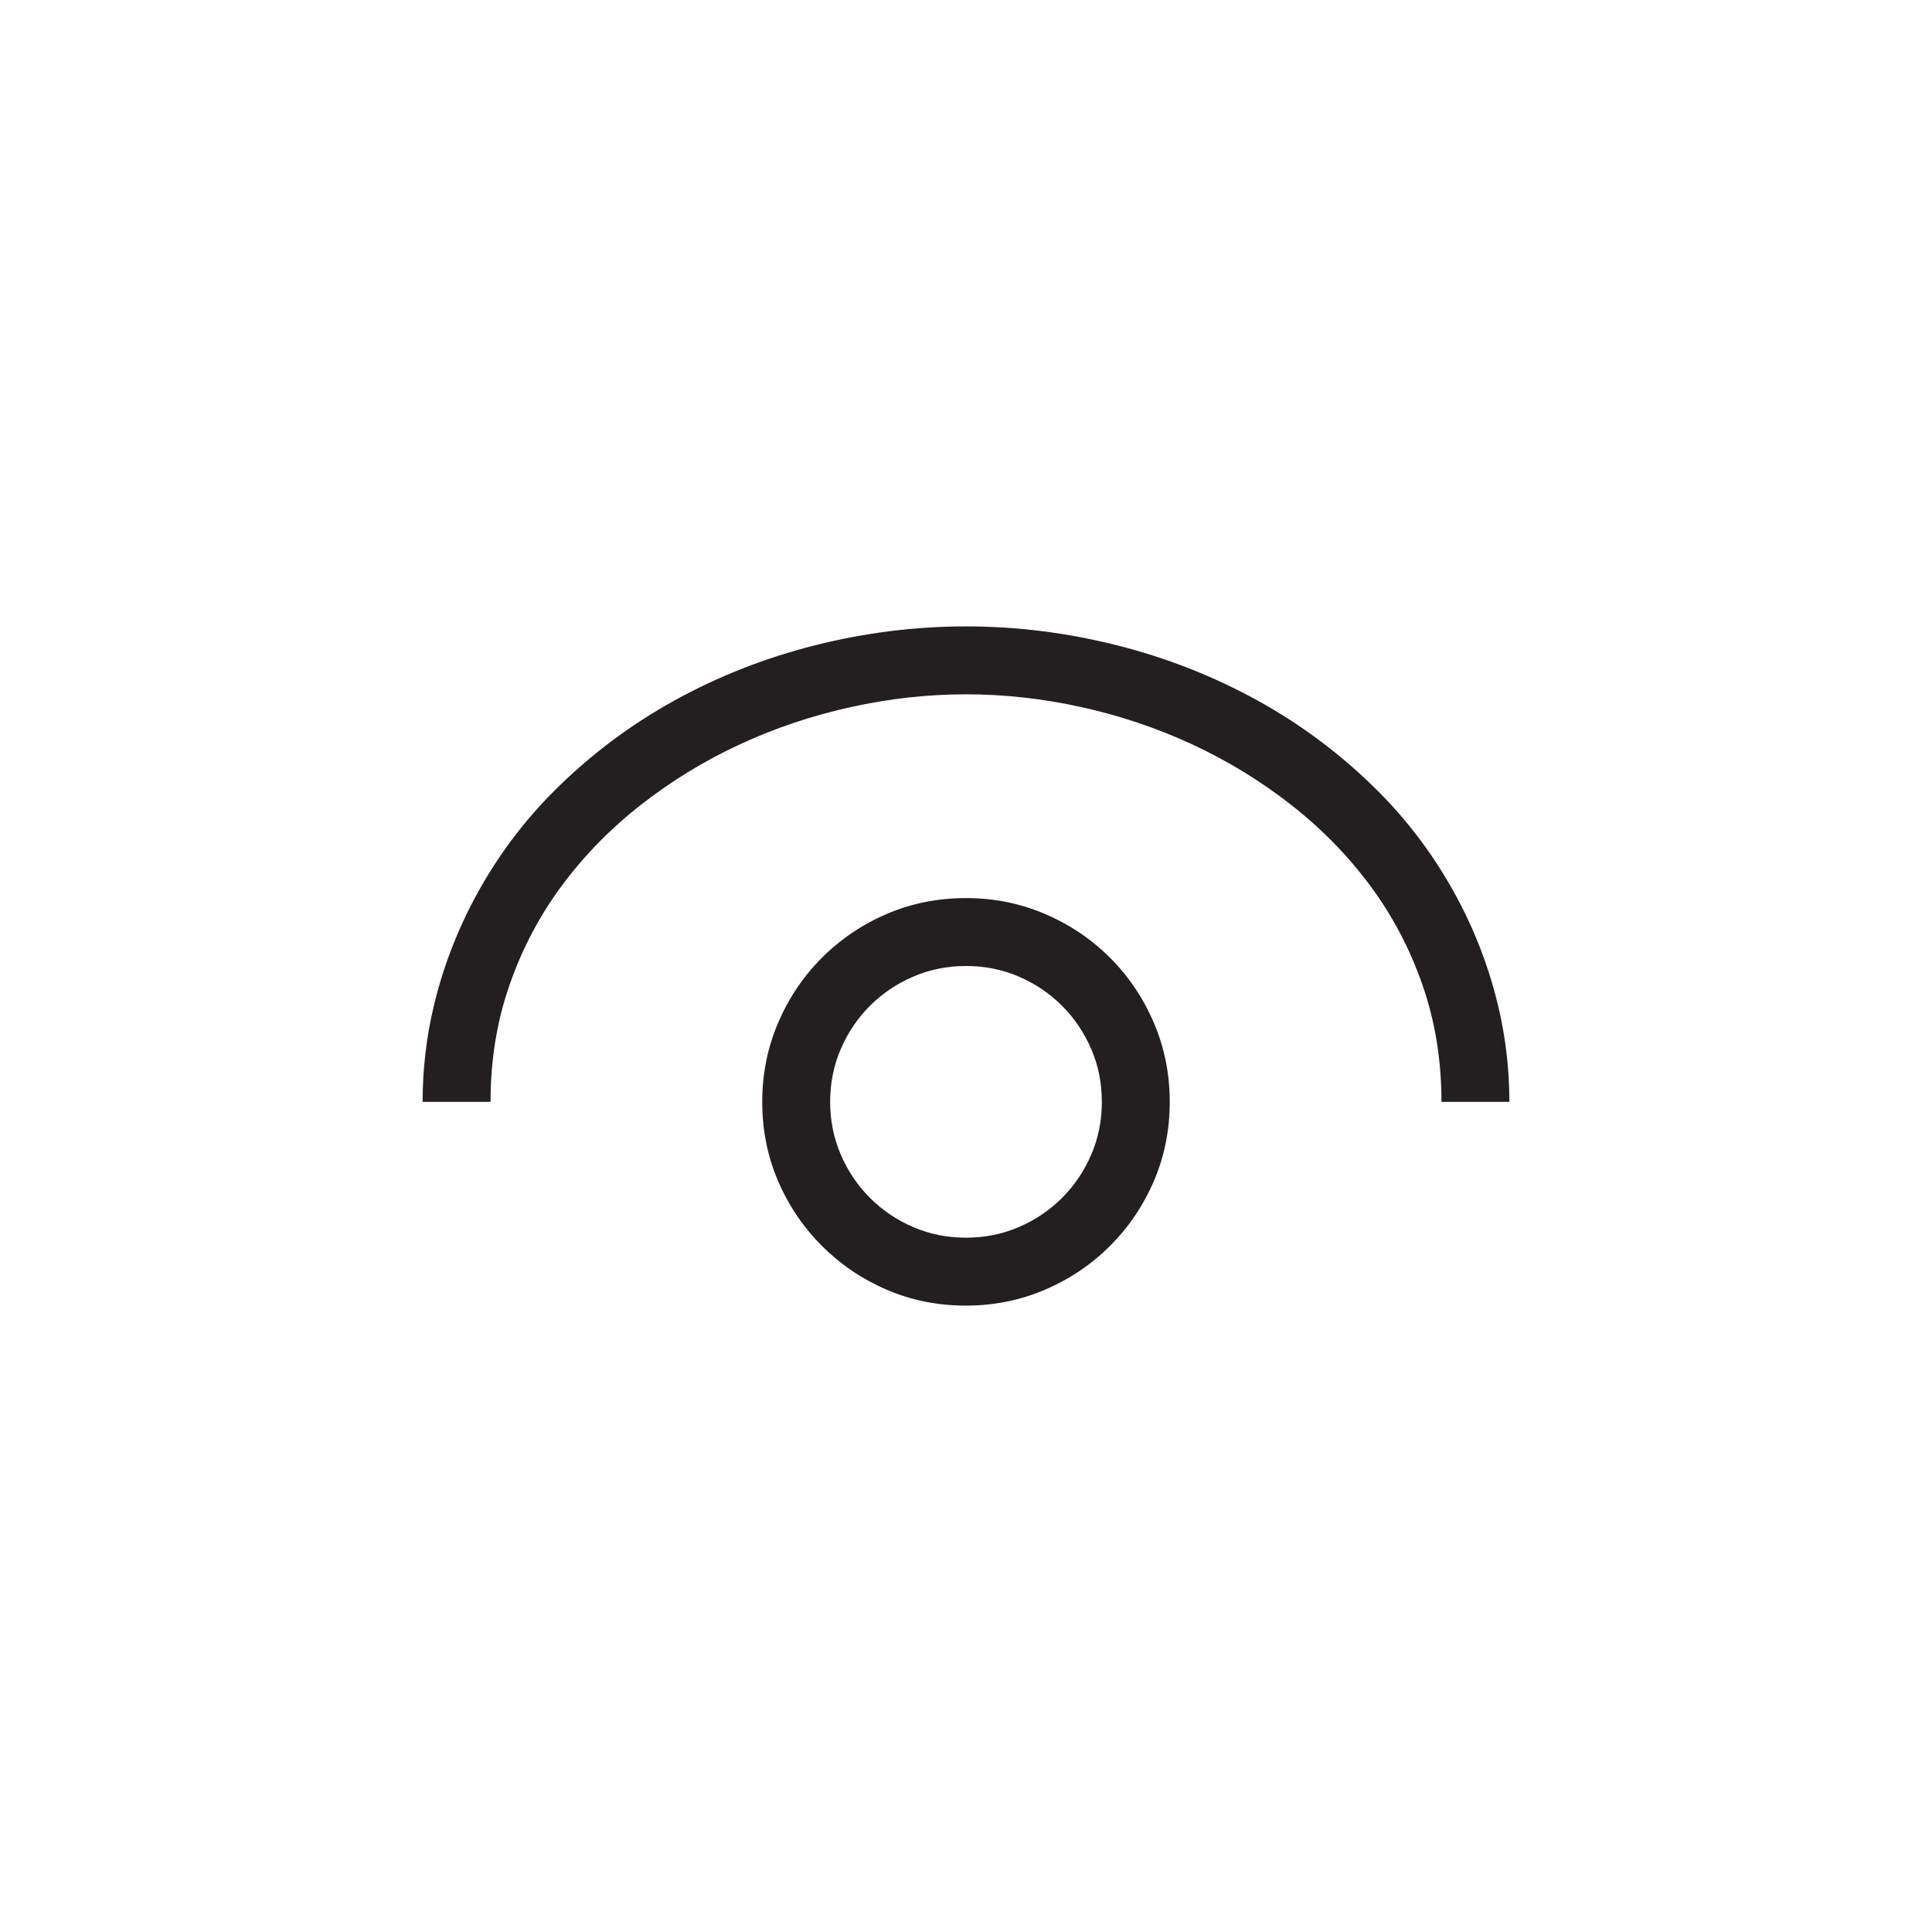 <?xml version="1.0" encoding="utf-8"?>
<!-- Generator: Adobe Illustrator 15.1.0, SVG Export Plug-In . SVG Version: 6.00 Build 0)  -->
<!DOCTYPE svg PUBLIC "-//W3C//DTD SVG 1.0//EN" "http://www.w3.org/TR/2001/REC-SVG-20010904/DTD/svg10.dtd">
<svg version="1.0" id="icon" xmlns="http://www.w3.org/2000/svg" xmlns:xlink="http://www.w3.org/1999/xlink" x="0px" y="0px"
	 width="64px" height="64px" viewBox="0 0 64 64" enable-background="new 0 0 64 64" xml:space="preserve">
<g>
	<path fill="#231F20" d="M32,20.75c1.676,0,3.34,0.208,4.992,0.624s3.211,1.028,4.676,1.837s2.792,1.808,3.981,2.997
		s2.159,2.558,2.909,4.104c0.469,0.973,0.826,1.978,1.072,3.015S50,35.422,50,36.5h-2.25c0-1.383-0.211-2.678-0.633-3.885
		s-1.005-2.309-1.749-3.305s-1.62-1.887-2.628-2.672s-2.095-1.447-3.261-1.986s-2.388-0.949-3.665-1.23S33.266,23,32,23
		s-2.537,0.141-3.814,0.422s-2.499,0.691-3.665,1.23s-2.253,1.201-3.261,1.986s-1.884,1.676-2.628,2.672s-1.327,2.098-1.749,3.305
		S16.25,35.117,16.25,36.5H14c0-1.079,0.123-2.136,0.369-3.173s0.604-2.042,1.072-3.015c0.75-1.547,1.72-2.915,2.909-4.104
		s2.517-2.188,3.981-2.997s3.023-1.421,4.676-1.837S30.324,20.75,32,20.75z M32,29.75c0.926,0,1.799,0.176,2.619,0.527
		s1.538,0.835,2.153,1.45s1.099,1.333,1.45,2.153s0.527,1.693,0.527,2.62c0,0.938-0.176,1.812-0.527,2.627s-0.835,1.529-1.45,2.144
		c-0.615,0.615-1.333,1.1-2.153,1.451S32.926,43.25,32,43.25c-0.938,0-1.813-0.176-2.628-0.527s-1.529-0.836-2.145-1.451
		c-0.615-0.615-1.099-1.33-1.45-2.144S25.25,37.438,25.25,36.5c0-0.926,0.176-1.799,0.527-2.62s0.835-1.538,1.45-2.153
		s1.33-1.099,2.145-1.45S31.062,29.75,32,29.75z M32,41c0.621,0,1.204-0.117,1.749-0.351s1.022-0.557,1.433-0.967
		s0.732-0.889,0.967-1.434S36.5,37.122,36.5,36.5s-0.117-1.205-0.352-1.75s-0.557-1.022-0.967-1.433s-0.888-0.732-1.433-0.967
		S32.621,32,32,32s-1.204,0.117-1.749,0.352s-1.022,0.557-1.433,0.967s-0.732,0.888-0.967,1.433S27.5,35.879,27.5,36.5
		s0.117,1.203,0.352,1.748s0.557,1.023,0.967,1.434s0.888,0.732,1.433,0.967S31.379,41,32,41z"/>
</g>
</svg>
